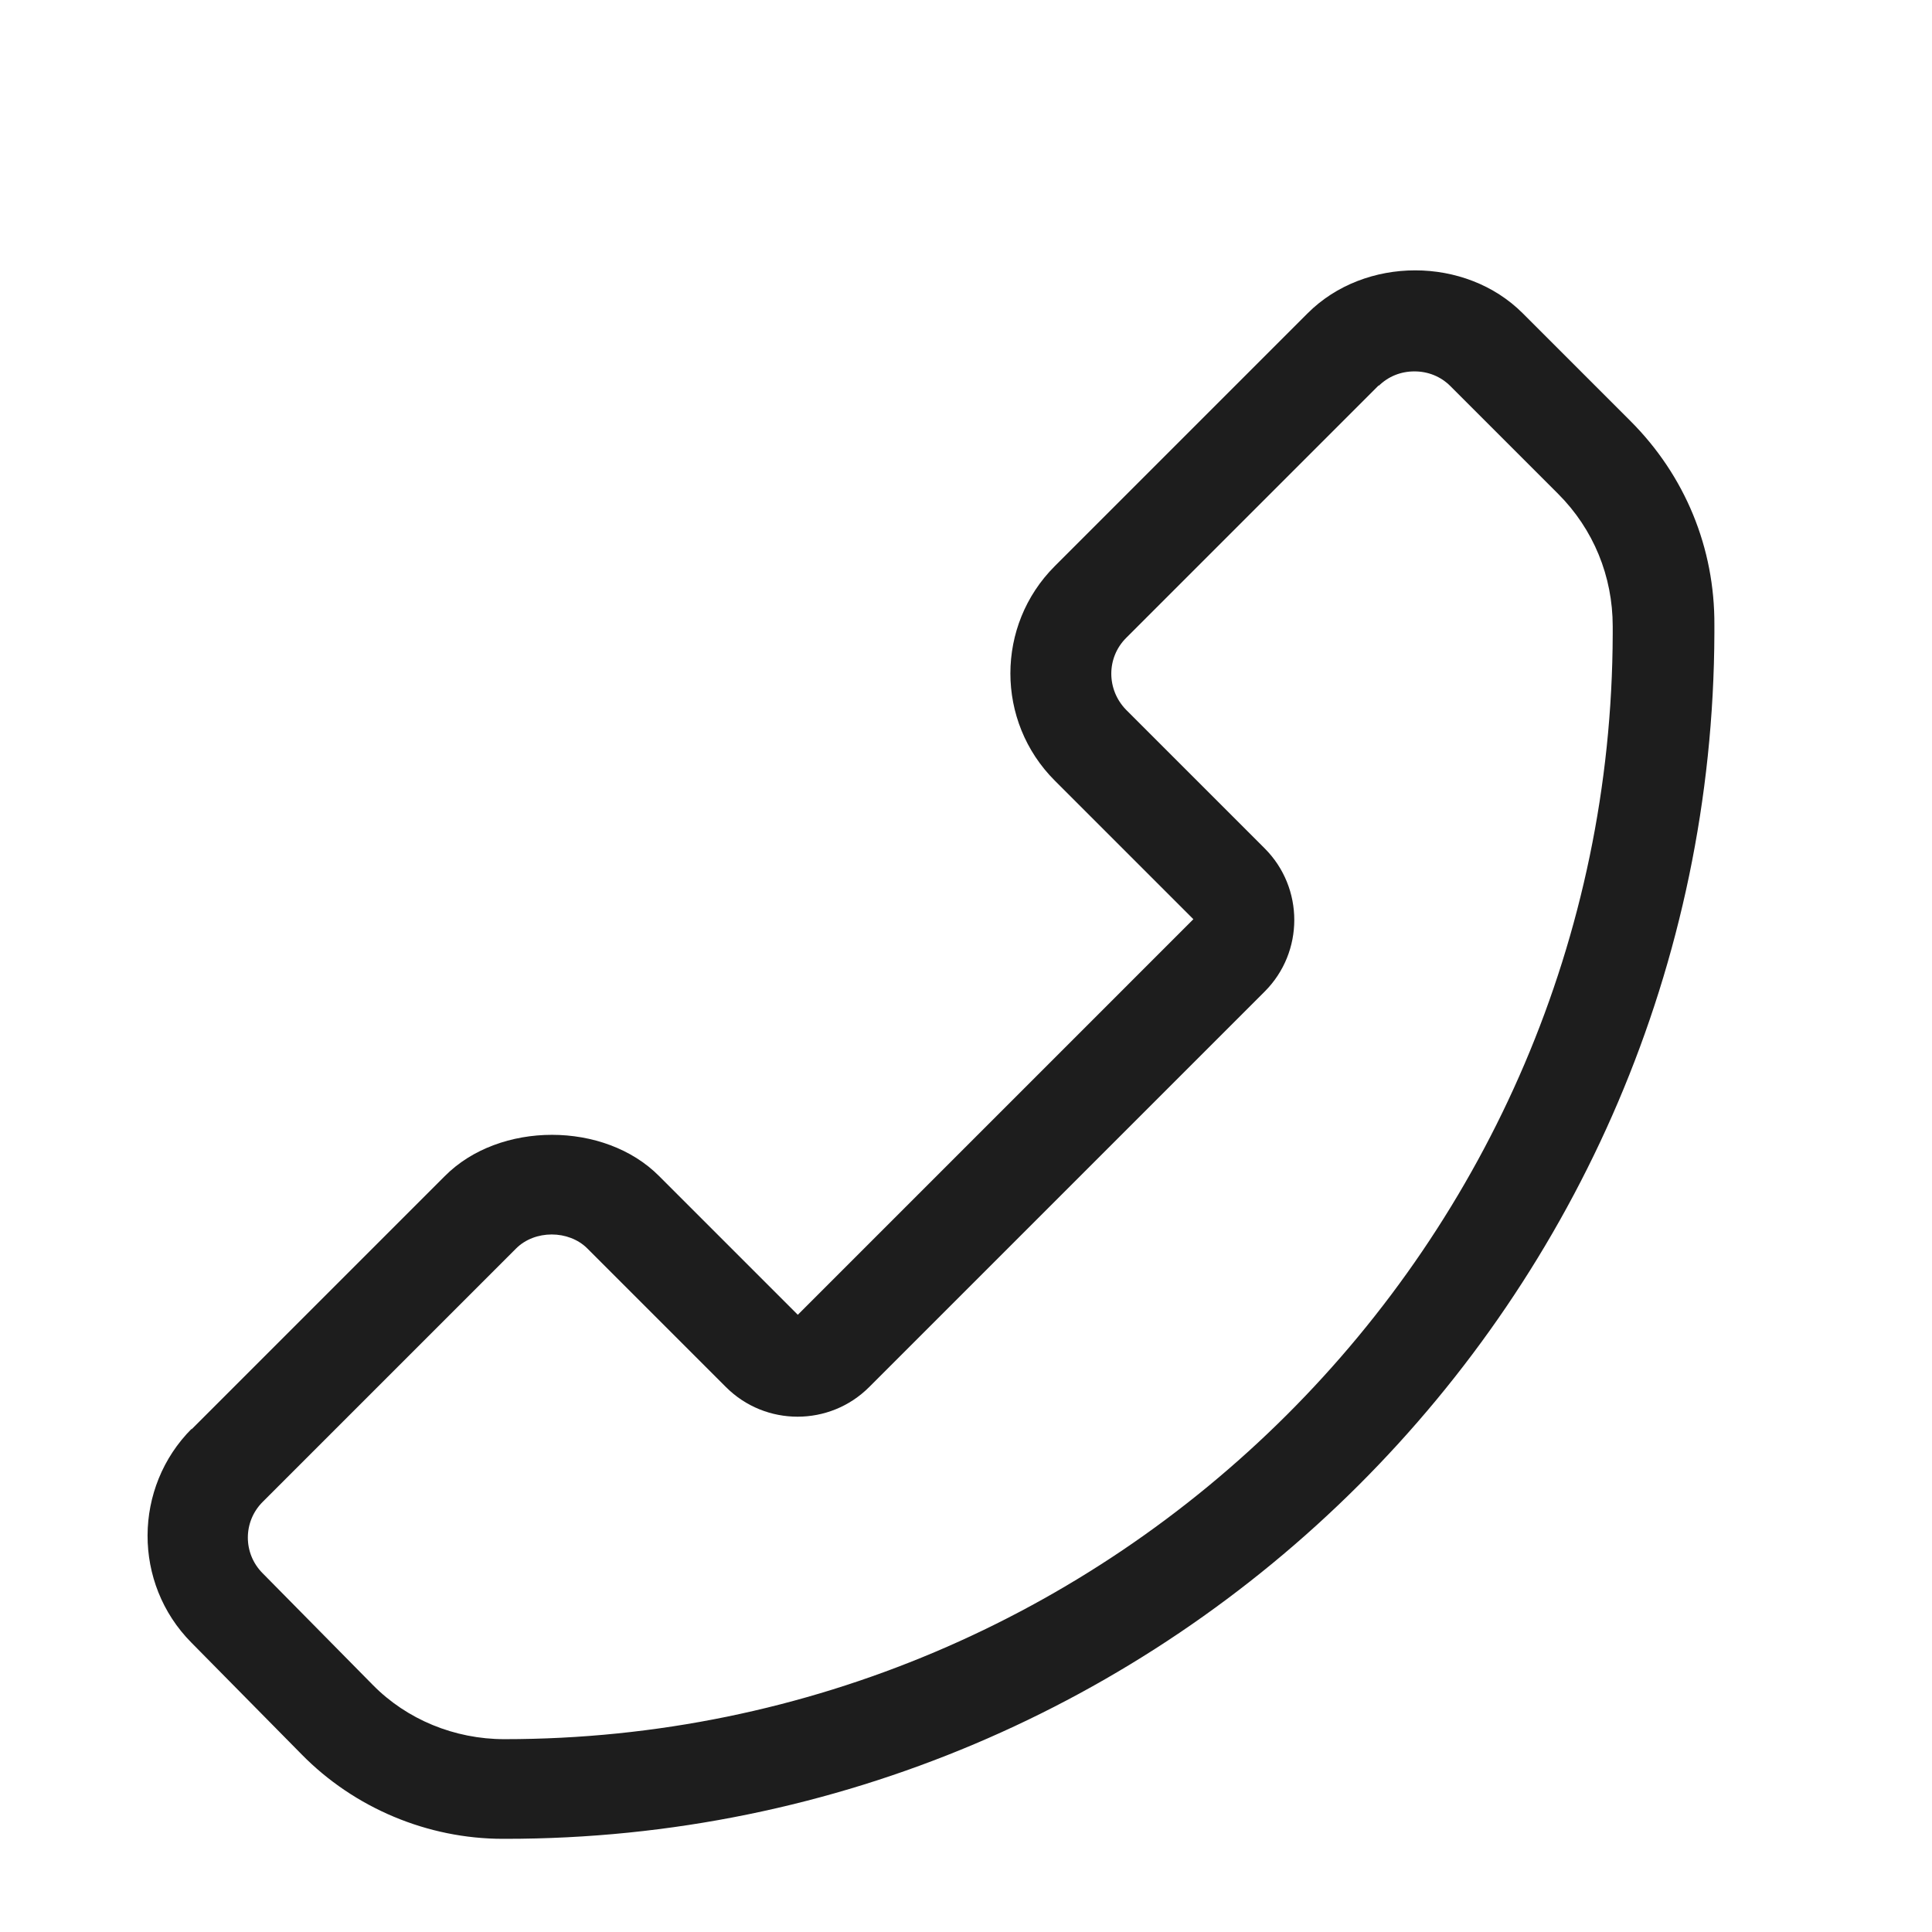 <?xml version="1.0" encoding="iso-8859-1"?>
<!DOCTYPE svg PUBLIC "-//W3C//DTD SVG 1.1//EN" "http://www.w3.org/Graphics/SVG/1.1/DTD/svg11.dtd">
<svg version="1.1" xmlns="http://www.w3.org/2000/svg" xmlns:xlink="http://www.w3.org/1999/xlink" x="0px"
	y="0px" width="511.626px" height="511.627px" viewBox="0 0 1100 1100"
	style="enable-background:new 0 0 1100 1100;" xml:space="preserve">
	<g>
		

<path transform="rotate(180 500 500) scale(0.9)" d="M990.080 206.72l-160.32 160.32c-34.56 34.88-101.12 34.88-135.68 0l-87.68-87.68-250.24 250.243 87.68 87.68c37.44 37.439 37.44 98.239 0 135.679l-160.002 160c-36.16 36.16-99.84 36.16-136 0l-68.16-68.16c-34.56-34.56-53.44-80.321-53.12-129.281v-4.801c1.28-420.8 344.321-763.2 765.121-762.88h1.28c47.68 0 94.080 19.523 127.36 53.443l69.76 70.717c37.12 37.44 36.8 98.24-0.32 135.36l0.32-0.64zM238.719 867.521l160.001-160c12.48-12.48 12.48-32.641 0-45.441l-87.681-87.679c-24.96-24.96-24.96-65.6 0-90.56l250.241-250.237c24.96-24.96 65.6-24.96 90.56 0l87.68 87.68c11.84 11.84 33.28 11.84 45.12 0l160.32-160.32c12.48-12.48 12.48-32.643 0-45.123l-69.76-70.717c-21.44-21.76-51.52-34.243-83.2-34.243-385.6 0-700.162 313.6-701.122 699.199v4.801c0 31.68 12.16 61.44 34.56 83.84l68.16 68.16c6.080 6.080 14.080 9.281 22.72 9.281s16.64-3.201 22.72-9.281l-0.32 0.641z" fill="#1D1D1D" />

    </g>
</svg>